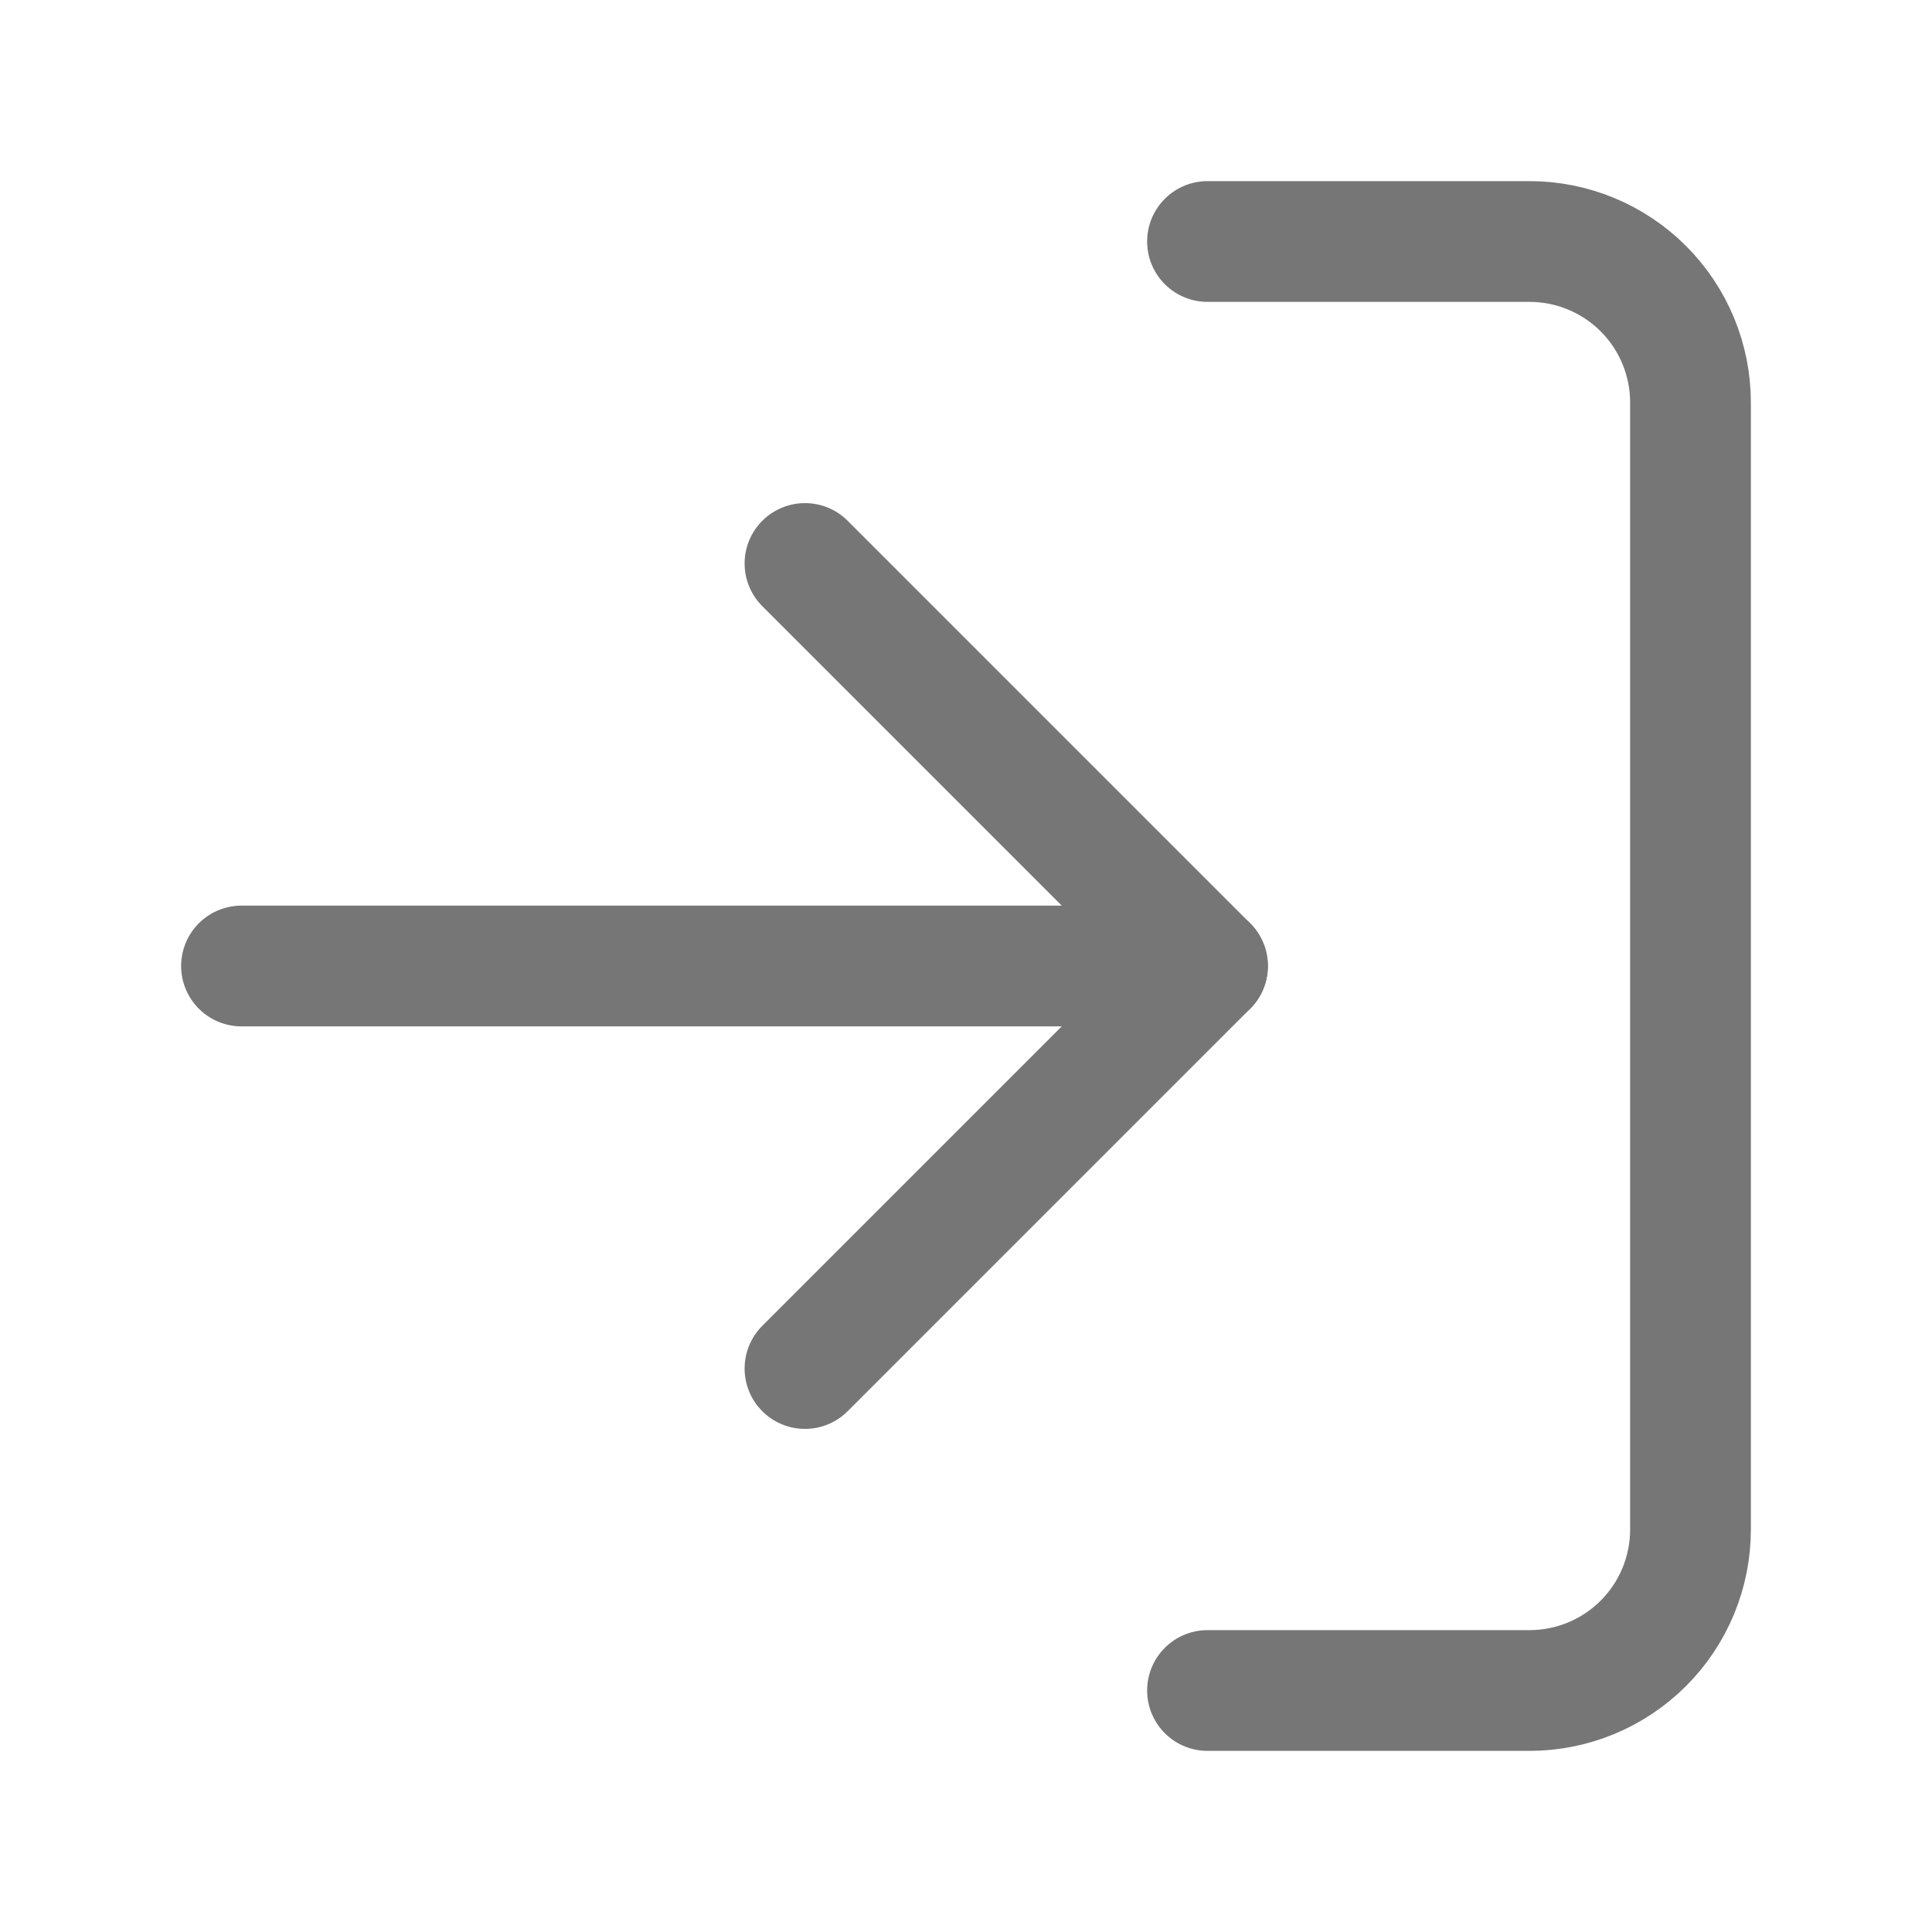 <svg width="32" height="32" viewBox="0 0 32 32" fill="none" xmlns="http://www.w3.org/2000/svg">
<path d="M20 4H25.333C26.041 4 26.719 4.281 27.219 4.781C27.719 5.281 28 5.959 28 6.667V25.333C28 26.041 27.719 26.719 27.219 27.219C26.719 27.719 26.041 28 25.333 28H20" stroke="#767676" stroke-width="2" stroke-linecap="round" stroke-linejoin="round"/>
<path d="M13.333 22.667L20 16L13.333 9.333" stroke="#767676" stroke-width="2" stroke-linecap="round" stroke-linejoin="round"/>
<path d="M20 16H4" stroke="#767676" stroke-width="2" stroke-linecap="round" stroke-linejoin="round"/>
</svg>
